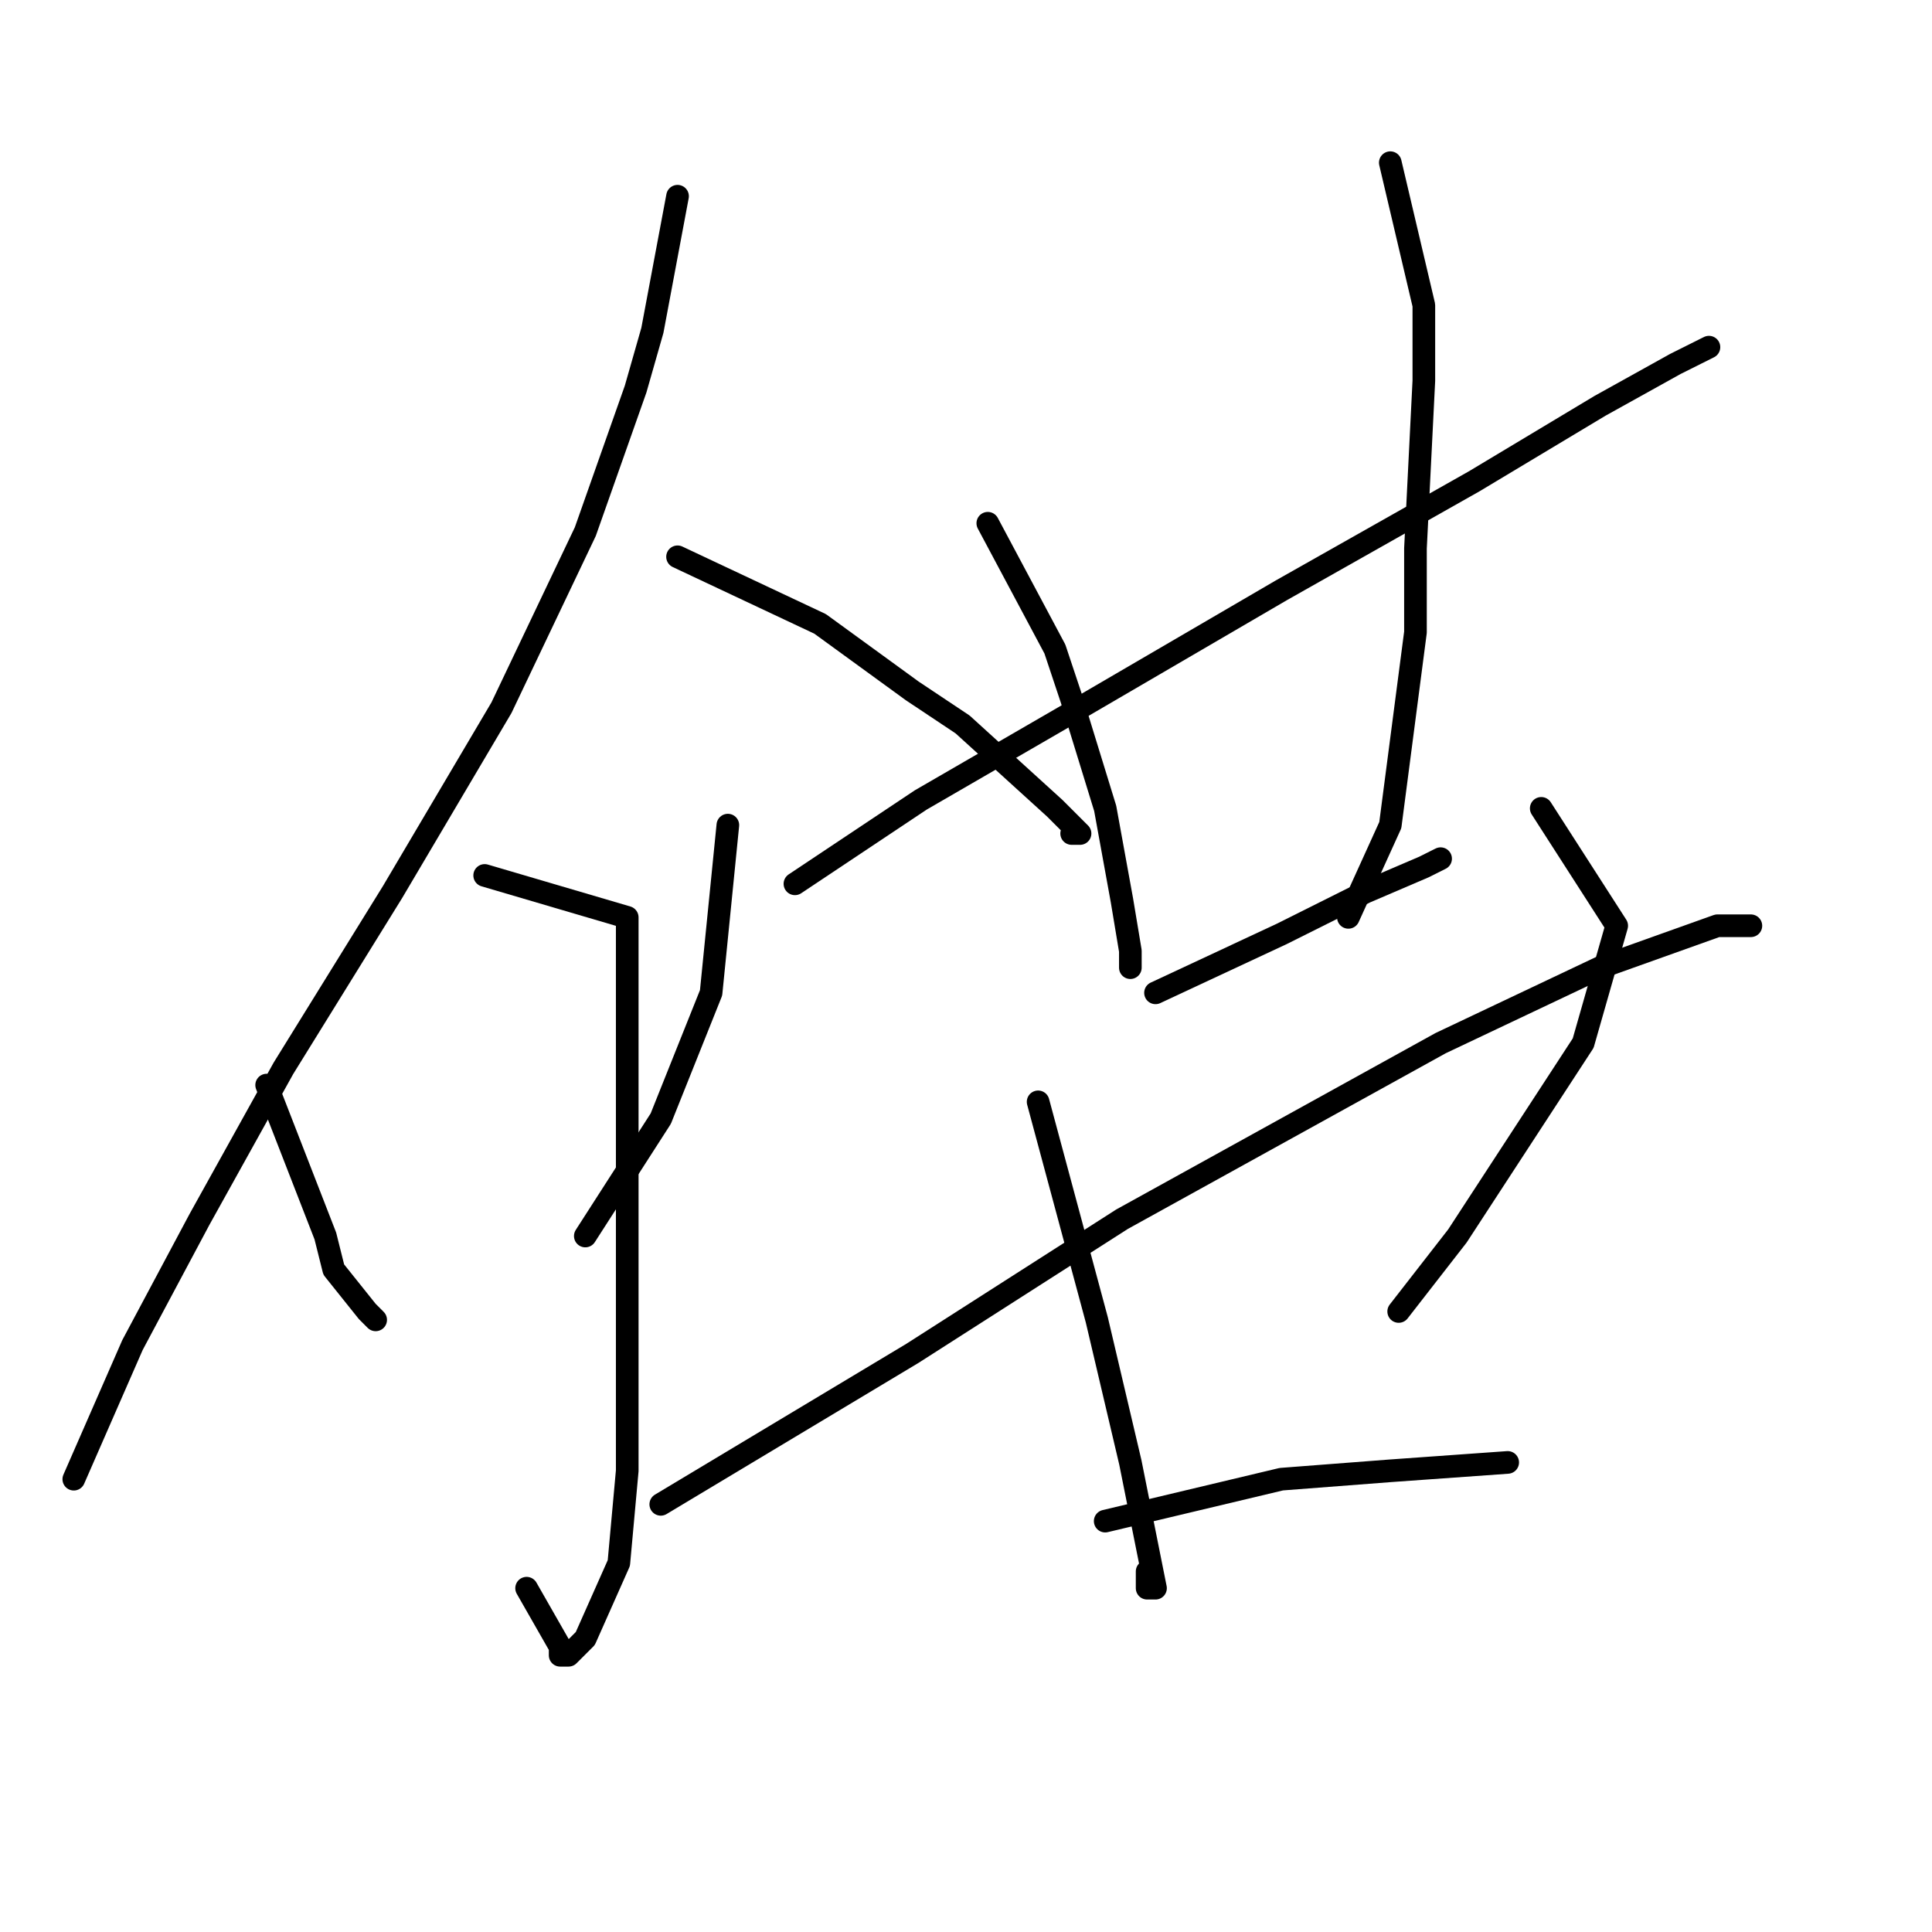 <?xml version="1.0" standalone="no"?>
    <svg width="256" height="256" xmlns="http://www.w3.org/2000/svg" version="1.1">
    <polyline stroke="black" stroke-width="3" stroke-linecap="round" fill="transparent" stroke-linejoin="round" points="89.778 26 86.444 43.778 84.222 51.556 77.556 70.444 66.445 93.778 52 118.222 37.556 141.556 26.445 161.556 17.556 178.222 9.778 196 9.778 196 " />
        <polyline stroke="black" stroke-width="3" stroke-linecap="round" fill="transparent" stroke-linejoin="round" points="89.778 73.778 108.667 82.667 120.889 91.556 127.556 96 139.778 107.111 143.111 110.444 142 110.444 142 110.444 " />
        <polyline stroke="black" stroke-width="3" stroke-linecap="round" fill="transparent" stroke-linejoin="round" points="64.222 116 83.111 121.556 83.111 129.333 83.111 157.111 83.111 178.222 83.111 194.889 82 207.111 77.556 217.111 75.333 219.333 74.222 219.333 74.222 218.222 69.778 210.444 69.778 210.444 " />
        <polyline stroke="black" stroke-width="3" stroke-linecap="round" fill="transparent" stroke-linejoin="round" points="35.333 143.778 43.111 163.778 44.222 168.222 48.667 173.778 49.778 174.889 49.778 174.889 " />
        <polyline stroke="black" stroke-width="3" stroke-linecap="round" fill="transparent" stroke-linejoin="round" points="96.444 109.333 94.222 131.556 87.556 148.222 77.556 163.778 77.556 163.778 " />
        <polyline stroke="black" stroke-width="3" stroke-linecap="round" fill="transparent" stroke-linejoin="round" points="105.333 117.111 122 106 143.111 93.778 169.778 78.222 195.333 63.778 212 53.778 222 48.222 226.444 46 226.444 46 226.444 46 " />
        <polyline stroke="black" stroke-width="3" stroke-linecap="round" fill="transparent" stroke-linejoin="round" points="130.889 69.333 139.778 86 142 92.667 146.444 107.111 148.667 119.333 149.778 126 149.778 128.222 149.778 127.111 149.778 127.111 " />
        <polyline stroke="black" stroke-width="3" stroke-linecap="round" fill="transparent" stroke-linejoin="round" points="184.222 21.556 188.667 40.444 188.667 50.444 187.556 72.667 187.556 83.778 184.222 109.333 178.667 121.556 178.667 121.556 " />
        <polyline stroke="black" stroke-width="3" stroke-linecap="round" fill="transparent" stroke-linejoin="round" points="153.111 131.556 169.778 123.778 180.889 118.222 188.667 114.889 190.889 113.778 190.889 113.778 " />
        <polyline stroke="black" stroke-width="3" stroke-linecap="round" fill="transparent" stroke-linejoin="round" points="87.556 199.333 120.889 179.333 148.667 161.556 190.889 138.222 212 128.222 227.556 122.667 230.889 122.667 232 122.667 232 122.667 " />
        <polyline stroke="black" stroke-width="3" stroke-linecap="round" fill="transparent" stroke-linejoin="round" points="137.556 146 145.333 174.889 149.778 193.778 152 204.889 153.111 210.444 152 210.444 152 208.222 152 208.222 " />
        <polyline stroke="black" stroke-width="3" stroke-linecap="round" fill="transparent" stroke-linejoin="round" points="204.222 107.111 214.222 122.667 209.778 138.222 193.111 163.778 185.333 173.778 185.333 173.778 " />
        <polyline stroke="black" stroke-width="3" stroke-linecap="round" fill="transparent" stroke-linejoin="round" points="146.444 201.556 169.778 196 184.222 194.889 199.778 193.778 199.778 193.778 " />
        </svg>